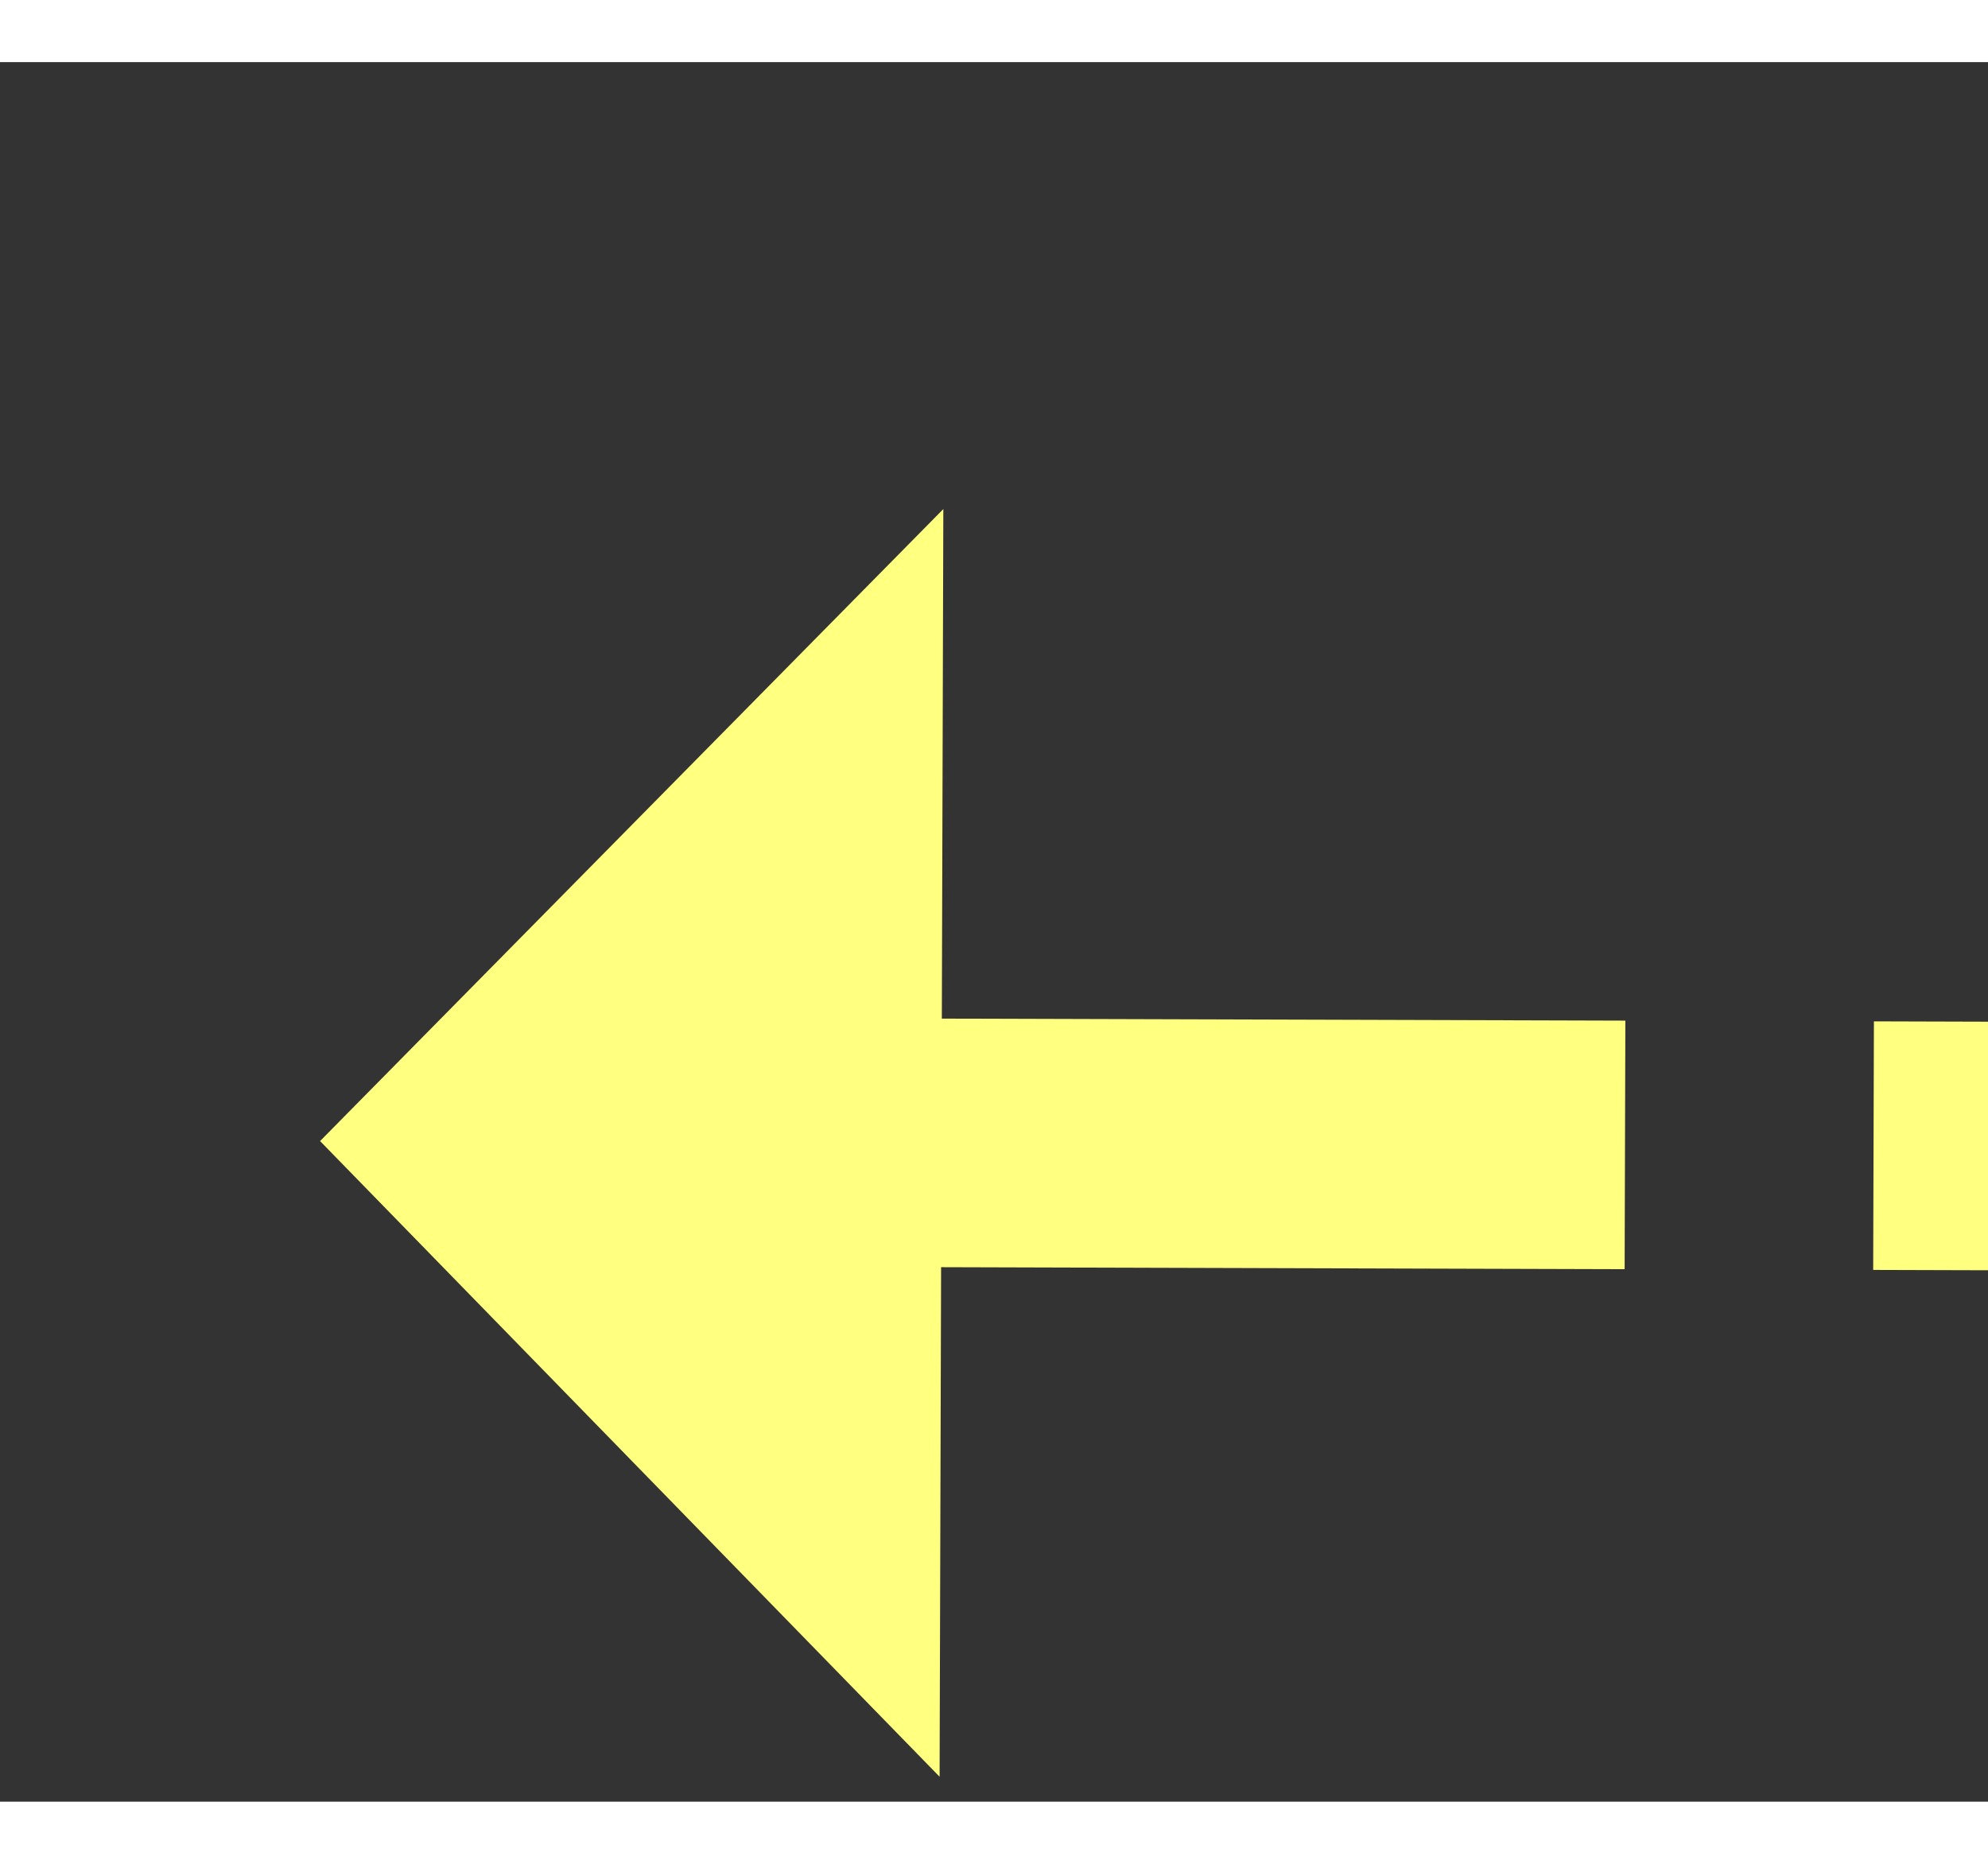 ﻿<?xml version="1.0" encoding="utf-8"?>
<svg version="1.1" xmlns:xlink="http://www.w3.org/1999/xlink" width="32px" height="30px" preserveAspectRatio="xMinYMid meet" viewBox="814 7077  32 28" xmlns="http://www.w3.org/2000/svg">
  <rect x="814" y="7077" width="32" height="28" fill="#333333" stroke="none"/>
  <g transform="matrix(0.982 0.191 -0.191 0.982 1368.276 -28.09 )">
    <path d="M 927 7091.2  L 937 7081  L 927 7070.8  L 927 7091.2  Z " fill-rule="nonzero" fill="#ffff80" stroke="none" transform="matrix(-0.982 0.188 -0.188 -0.982 3071.851 13870.811 )" />
    <path d="M 820 7081  L 929 7081  " stroke-width="4" stroke-dasharray="12,4" stroke="#ffff80" fill="none" transform="matrix(-0.982 0.188 -0.188 -0.982 3071.851 13870.811 )" />
  </g>
</svg>
